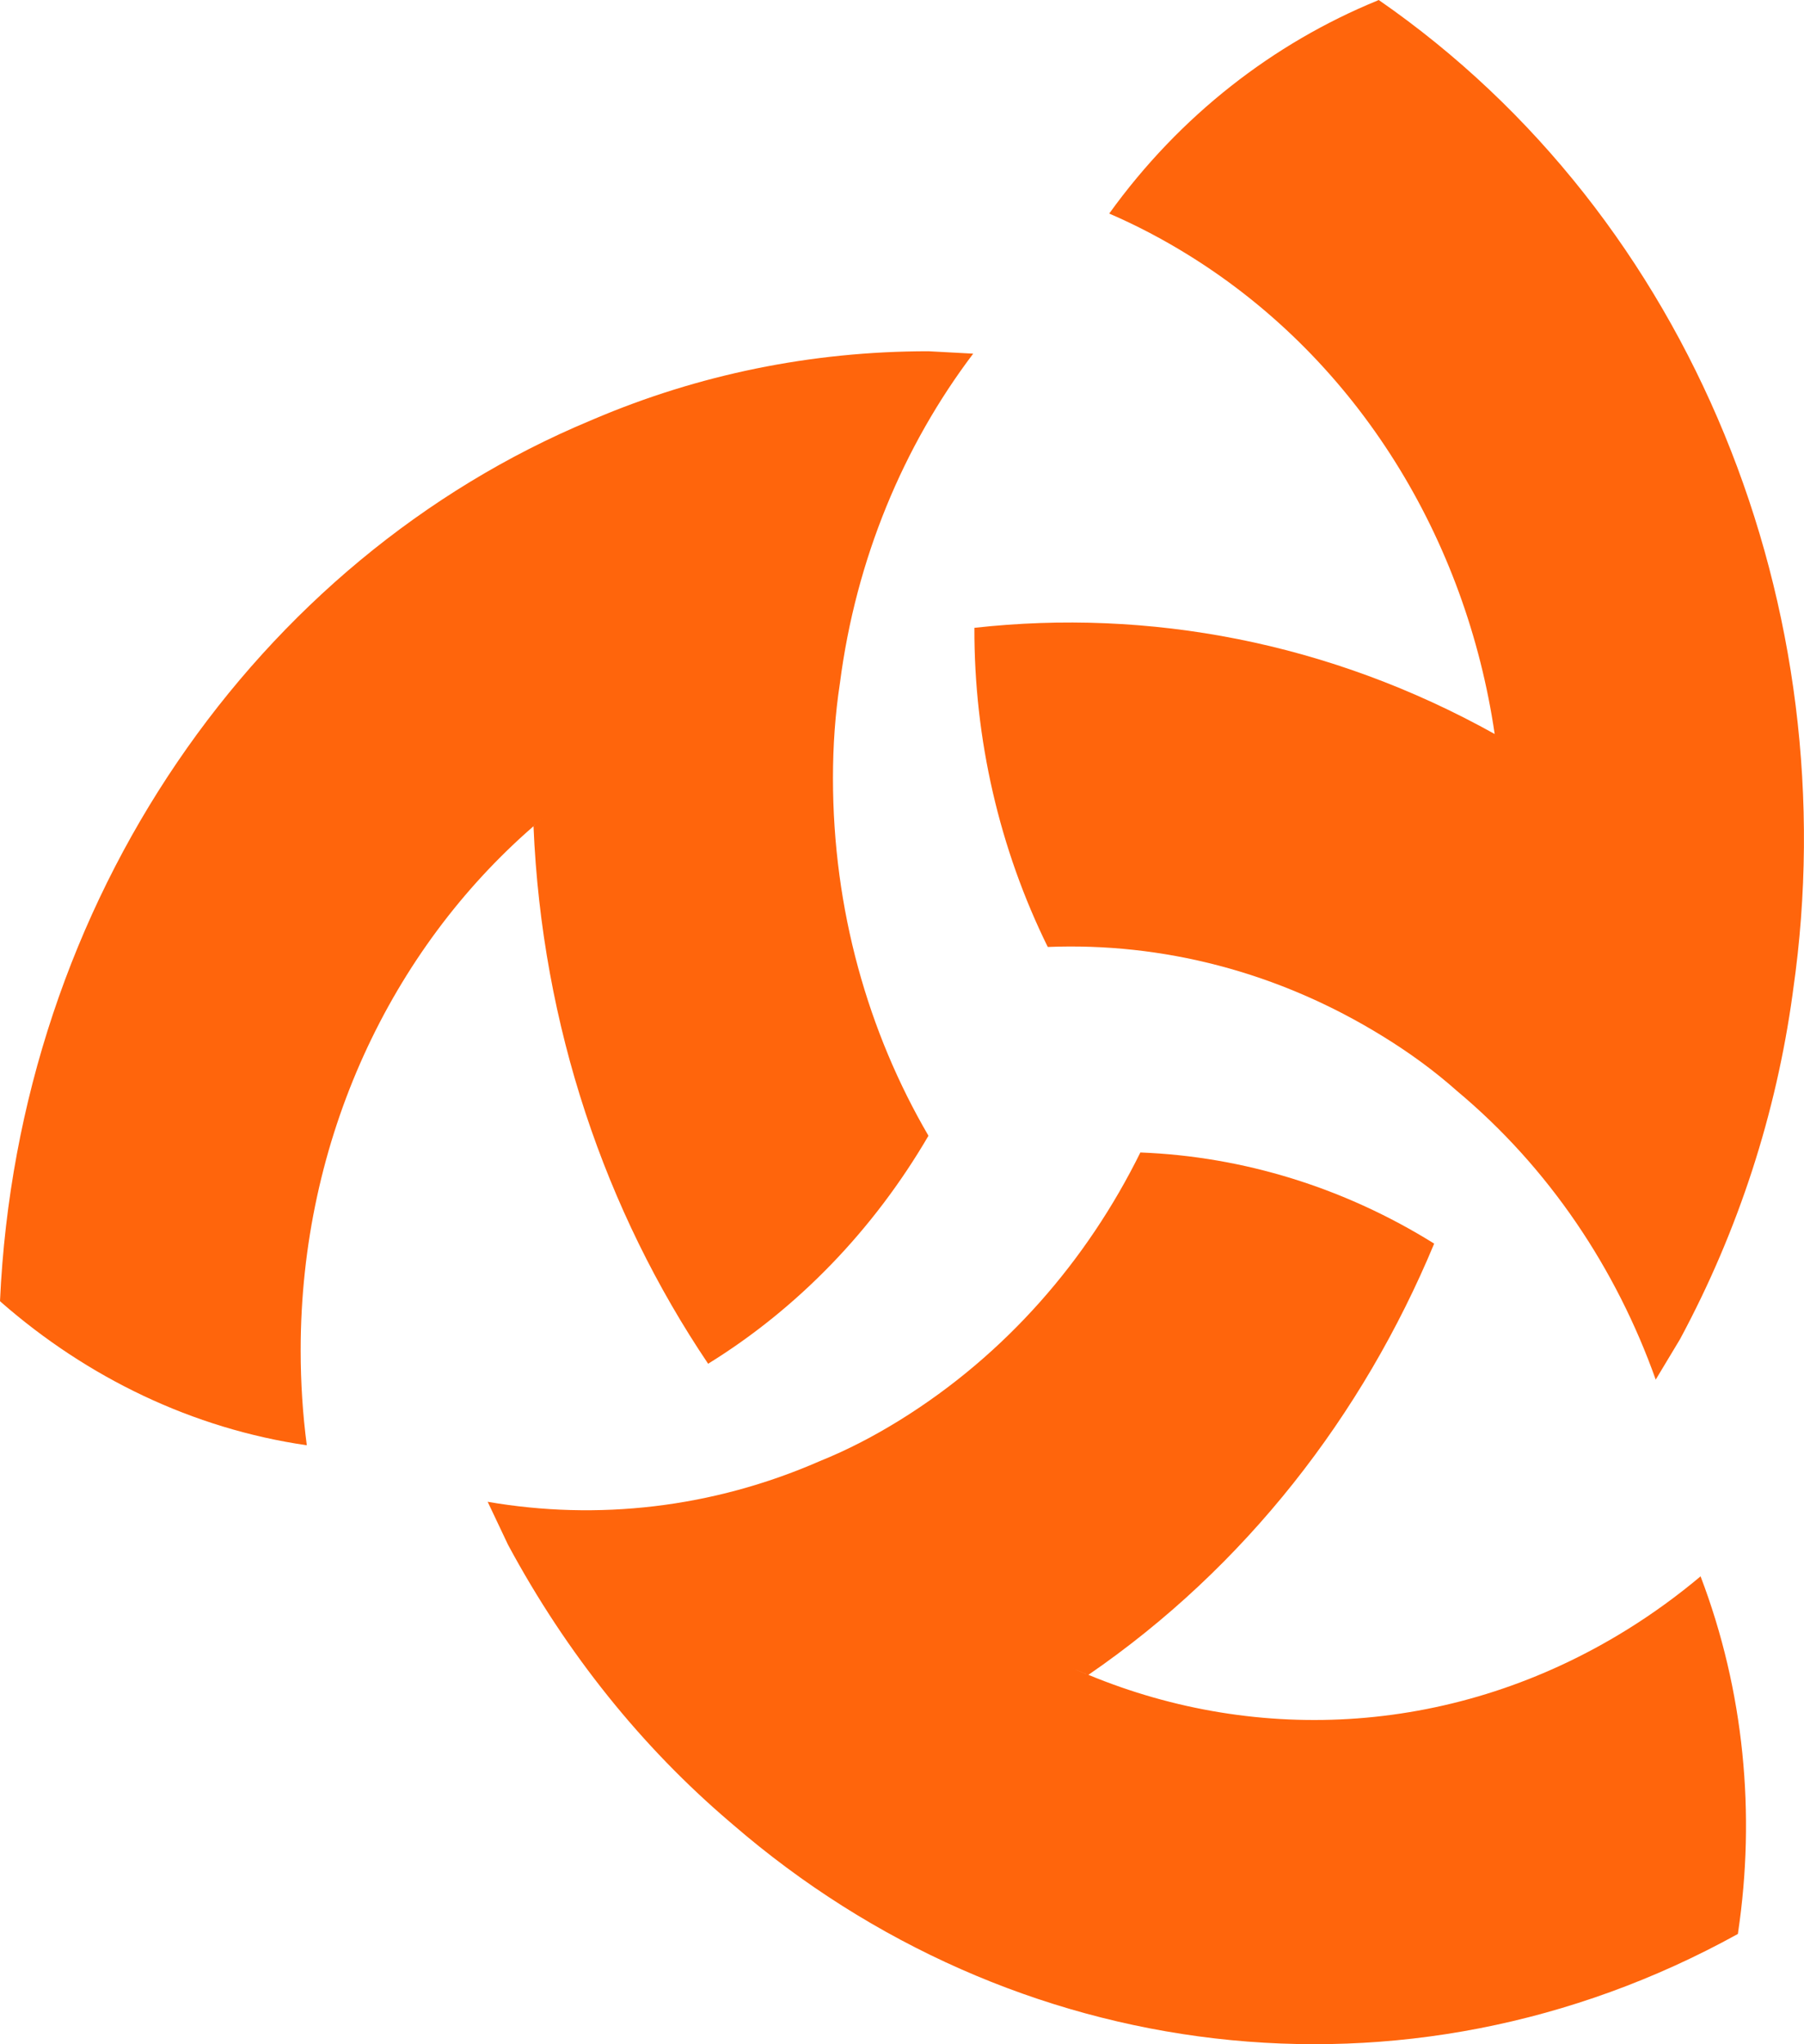 <svg width="15" height="17" viewBox="0 0 15 17" fill="none" xmlns="http://www.w3.org/2000/svg">
<path fill-rule="evenodd" clip-rule="evenodd" d="M11.453 0.005C11.453 0.005 11.464 -0.001 11.464 6.14166e-05C14.082 1.812 15.363 5.079 14.91 8.23L14.905 8.268C14.769 9.255 14.459 10.226 13.969 11.137L13.767 11.473C13.438 10.548 12.878 9.71 12.114 9.072C12.256 8.697 12.257 8.699 12.114 9.072C11.924 8.903 11.721 8.756 11.506 8.623C10.626 8.077 9.659 7.837 8.712 7.875C8.31 7.059 8.099 6.146 8.102 5.221C9.549 5.06 11.052 5.337 12.428 6.104L12.432 6.127C12.456 6.291 12.456 6.292 12.432 6.127L12.432 6.127L12.43 6.116L12.428 6.104C12.192 4.493 11.303 3.003 9.885 2.123C9.669 1.989 9.448 1.873 9.223 1.776C9.81 0.96 10.589 0.359 11.453 0.005L11.453 0.005Z" fill="#FF650C"/>
<path fill-rule="evenodd" clip-rule="evenodd" d="M14.452 16.069C14.452 16.069 14.451 16.082 14.45 16.083C11.681 17.613 8.408 17.172 6.096 15.175L6.068 15.151C5.341 14.531 4.714 13.757 4.224 12.846L4.055 12.489C4.964 12.646 5.92 12.543 6.816 12.151C7.045 12.471 7.047 12.471 6.816 12.151C7.047 12.058 7.267 11.943 7.482 11.81C8.362 11.264 9.038 10.483 9.482 9.584C10.34 9.617 11.181 9.878 11.925 10.342C11.331 11.77 10.356 13.031 9.05 13.928L9.03 13.921C8.885 13.861 8.885 13.86 9.029 13.92L9.03 13.921L9.039 13.924L9.05 13.928C10.466 14.515 12.111 14.432 13.529 13.552C13.745 13.418 13.948 13.27 14.14 13.109C14.504 14.063 14.598 15.089 14.452 16.07L14.452 16.069Z" fill="#FF650C"/>
<path fill-rule="evenodd" clip-rule="evenodd" d="M0.01 10.829C0.01 10.829 0 10.821 0 10.82C0.151 7.478 2.143 4.652 4.908 3.498L4.941 3.484C5.804 3.117 6.741 2.921 7.72 2.921L8.092 2.941C7.511 3.709 7.117 4.65 6.984 5.68C6.611 5.735 6.612 5.733 6.984 5.68C6.944 5.941 6.926 6.204 6.926 6.471C6.926 7.563 7.217 8.583 7.72 9.445C7.264 10.227 6.634 10.88 5.888 11.341C5.034 10.073 4.506 8.536 4.436 6.871L4.452 6.857C4.573 6.752 4.573 6.752 4.453 6.856L4.452 6.857L4.444 6.863L4.436 6.871C3.255 7.897 2.5 9.469 2.5 11.229C2.5 11.497 2.517 11.761 2.551 12.019C1.6 11.881 0.726 11.456 0.009 10.829L0.01 10.829Z" fill="#FF650C"/>
</svg>
